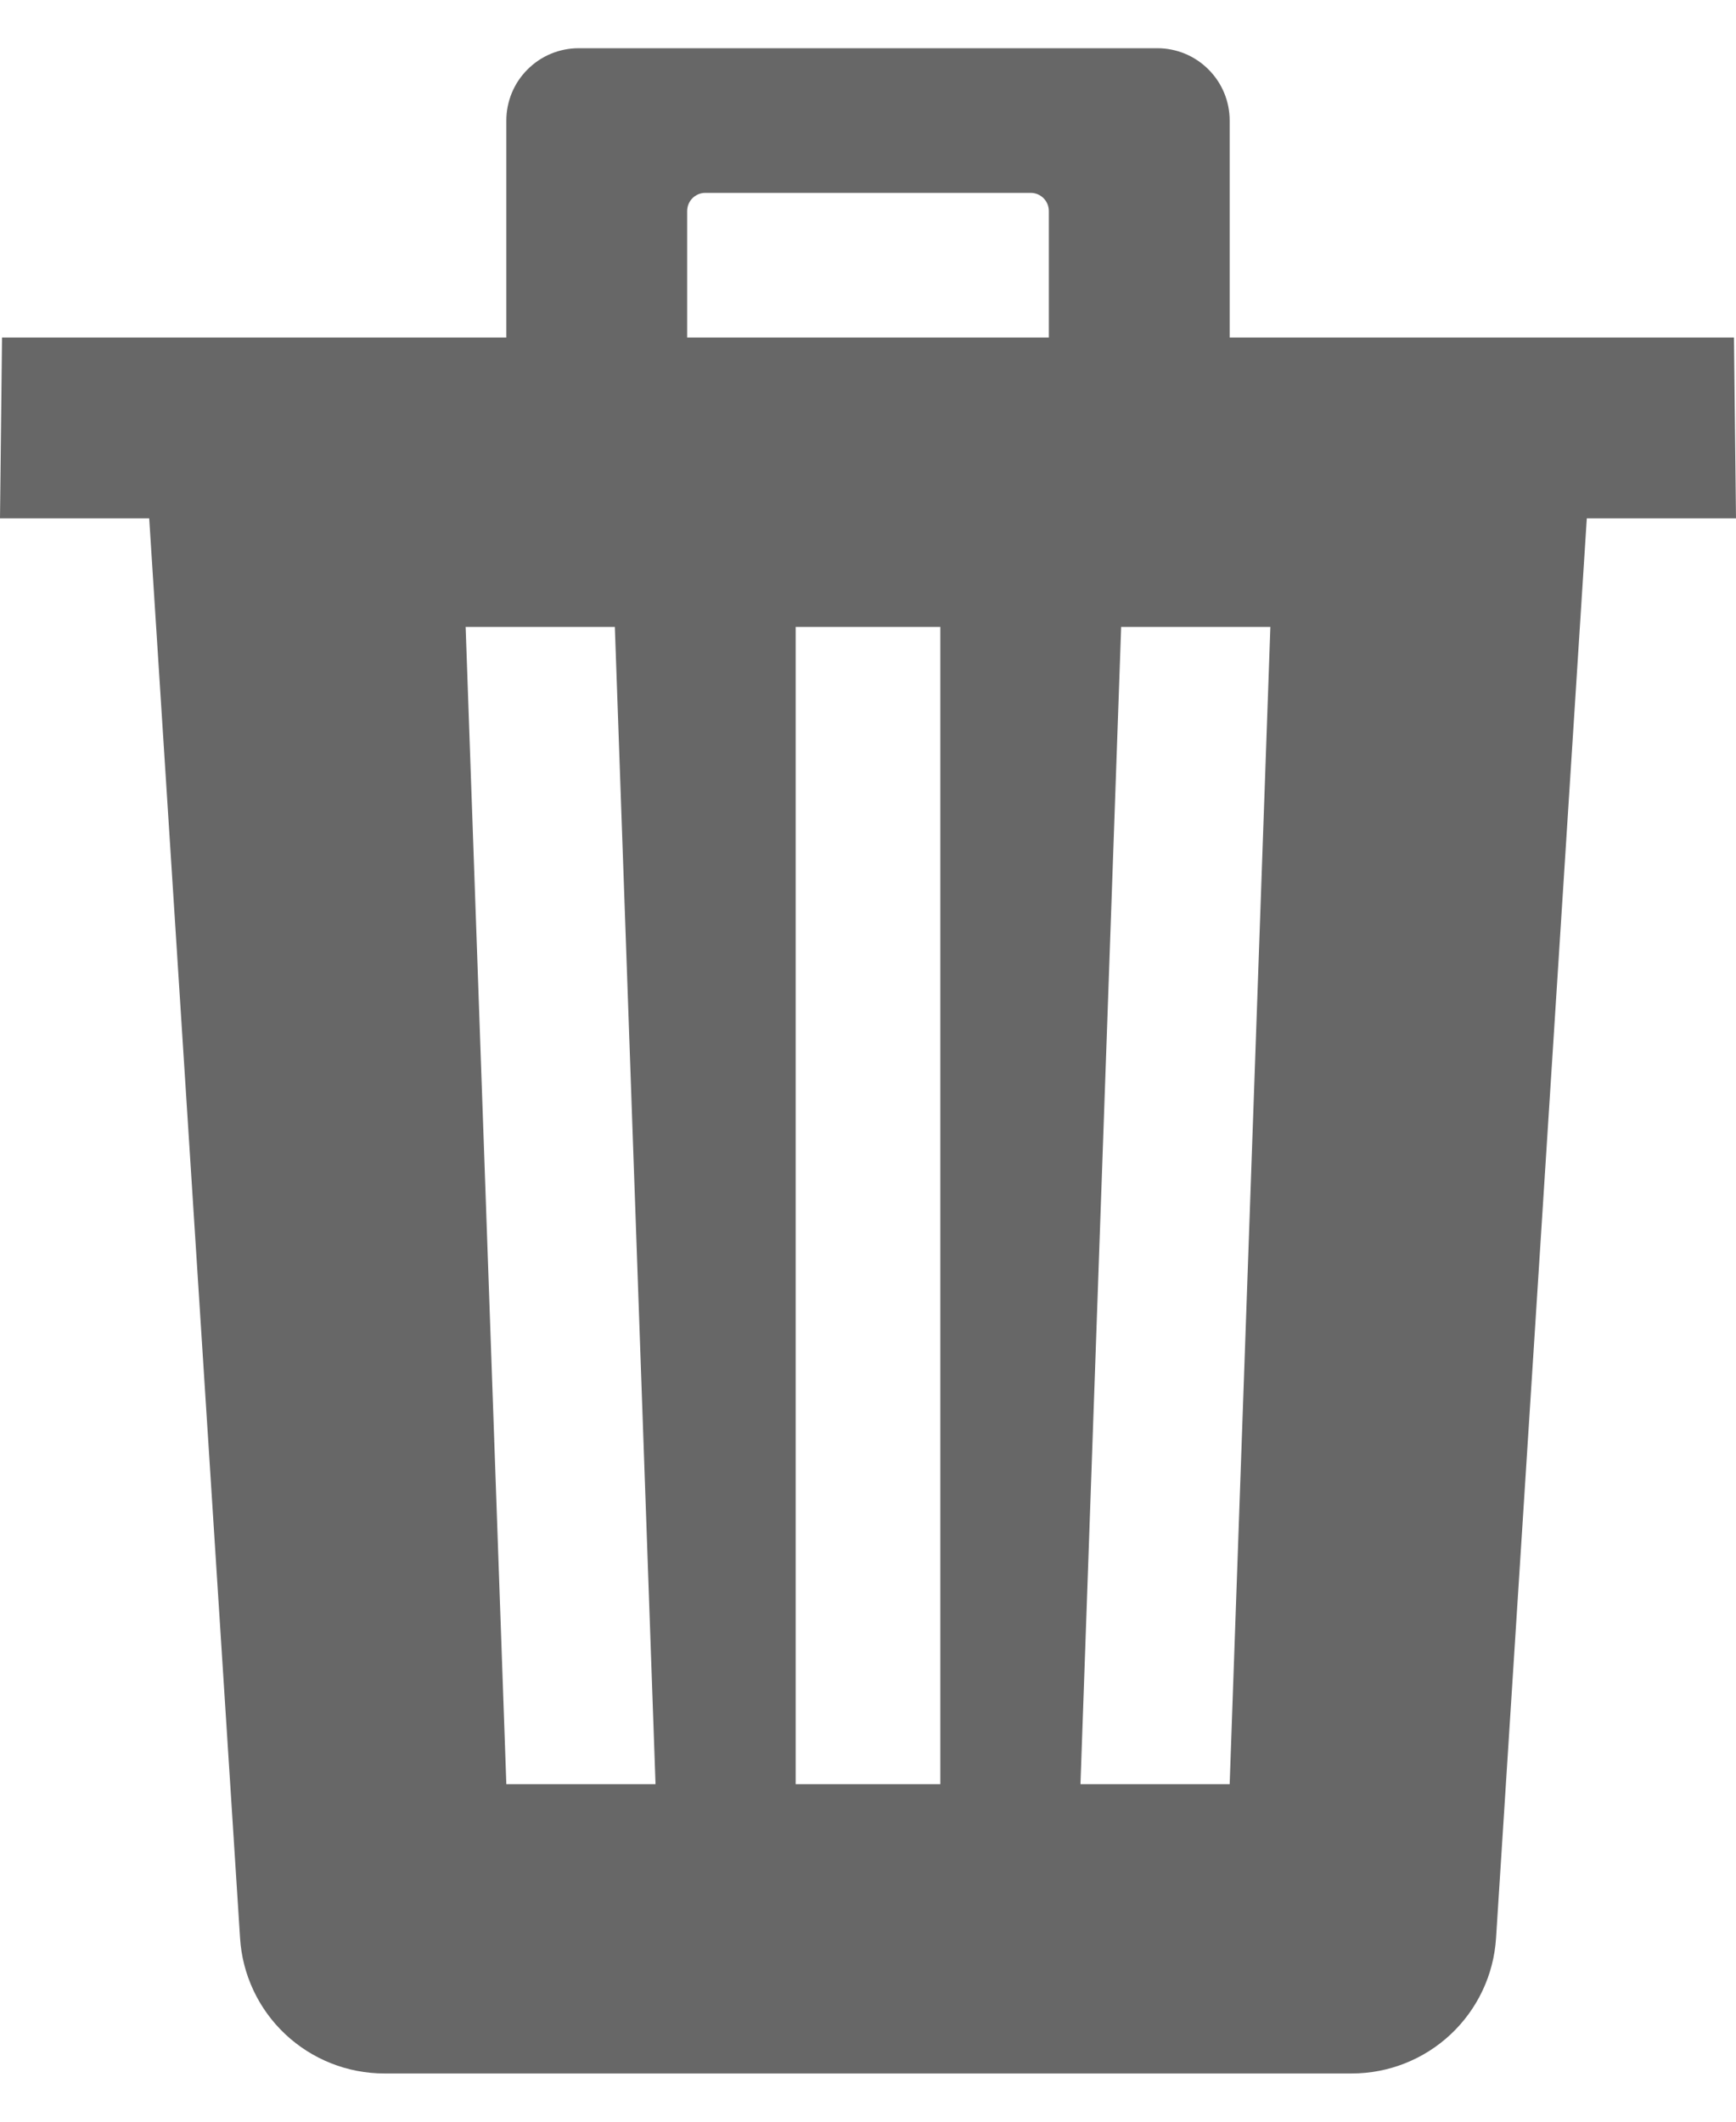 <svg width="18" height="22" viewBox="0 0 18 22" fill="none" xmlns="http://www.w3.org/2000/svg">
<path d="M17.979 3.5H12.75V1.25C12.75 1.051 12.671 0.86 12.53 0.72C12.39 0.579 12.199 0.5 12 0.5H6C5.801 0.5 5.61 0.579 5.47 0.72C5.329 0.86 5.25 1.051 5.25 1.25V3.5H0.021L0 5.375H1.547L2.489 20.094C2.512 20.474 2.68 20.832 2.958 21.093C3.236 21.354 3.603 21.5 3.984 21.5H14.016C14.397 21.5 14.764 21.355 15.042 21.094C15.32 20.833 15.488 20.477 15.512 20.096L16.453 5.375H18L17.979 3.5ZM5.25 18.5L4.828 6.5H6.375L6.797 18.5H5.25ZM9.75 18.5H8.25V6.5H9.75V18.5ZM10.875 3.5H7.125V2.188C7.125 2.138 7.145 2.09 7.18 2.055C7.215 2.02 7.263 2 7.312 2H10.688C10.737 2 10.785 2.02 10.82 2.055C10.855 2.09 10.875 2.138 10.875 2.188V3.5ZM12.75 18.5H11.203L11.625 6.5H13.172L12.75 18.5Z" fill="#676767"/>
</svg>
